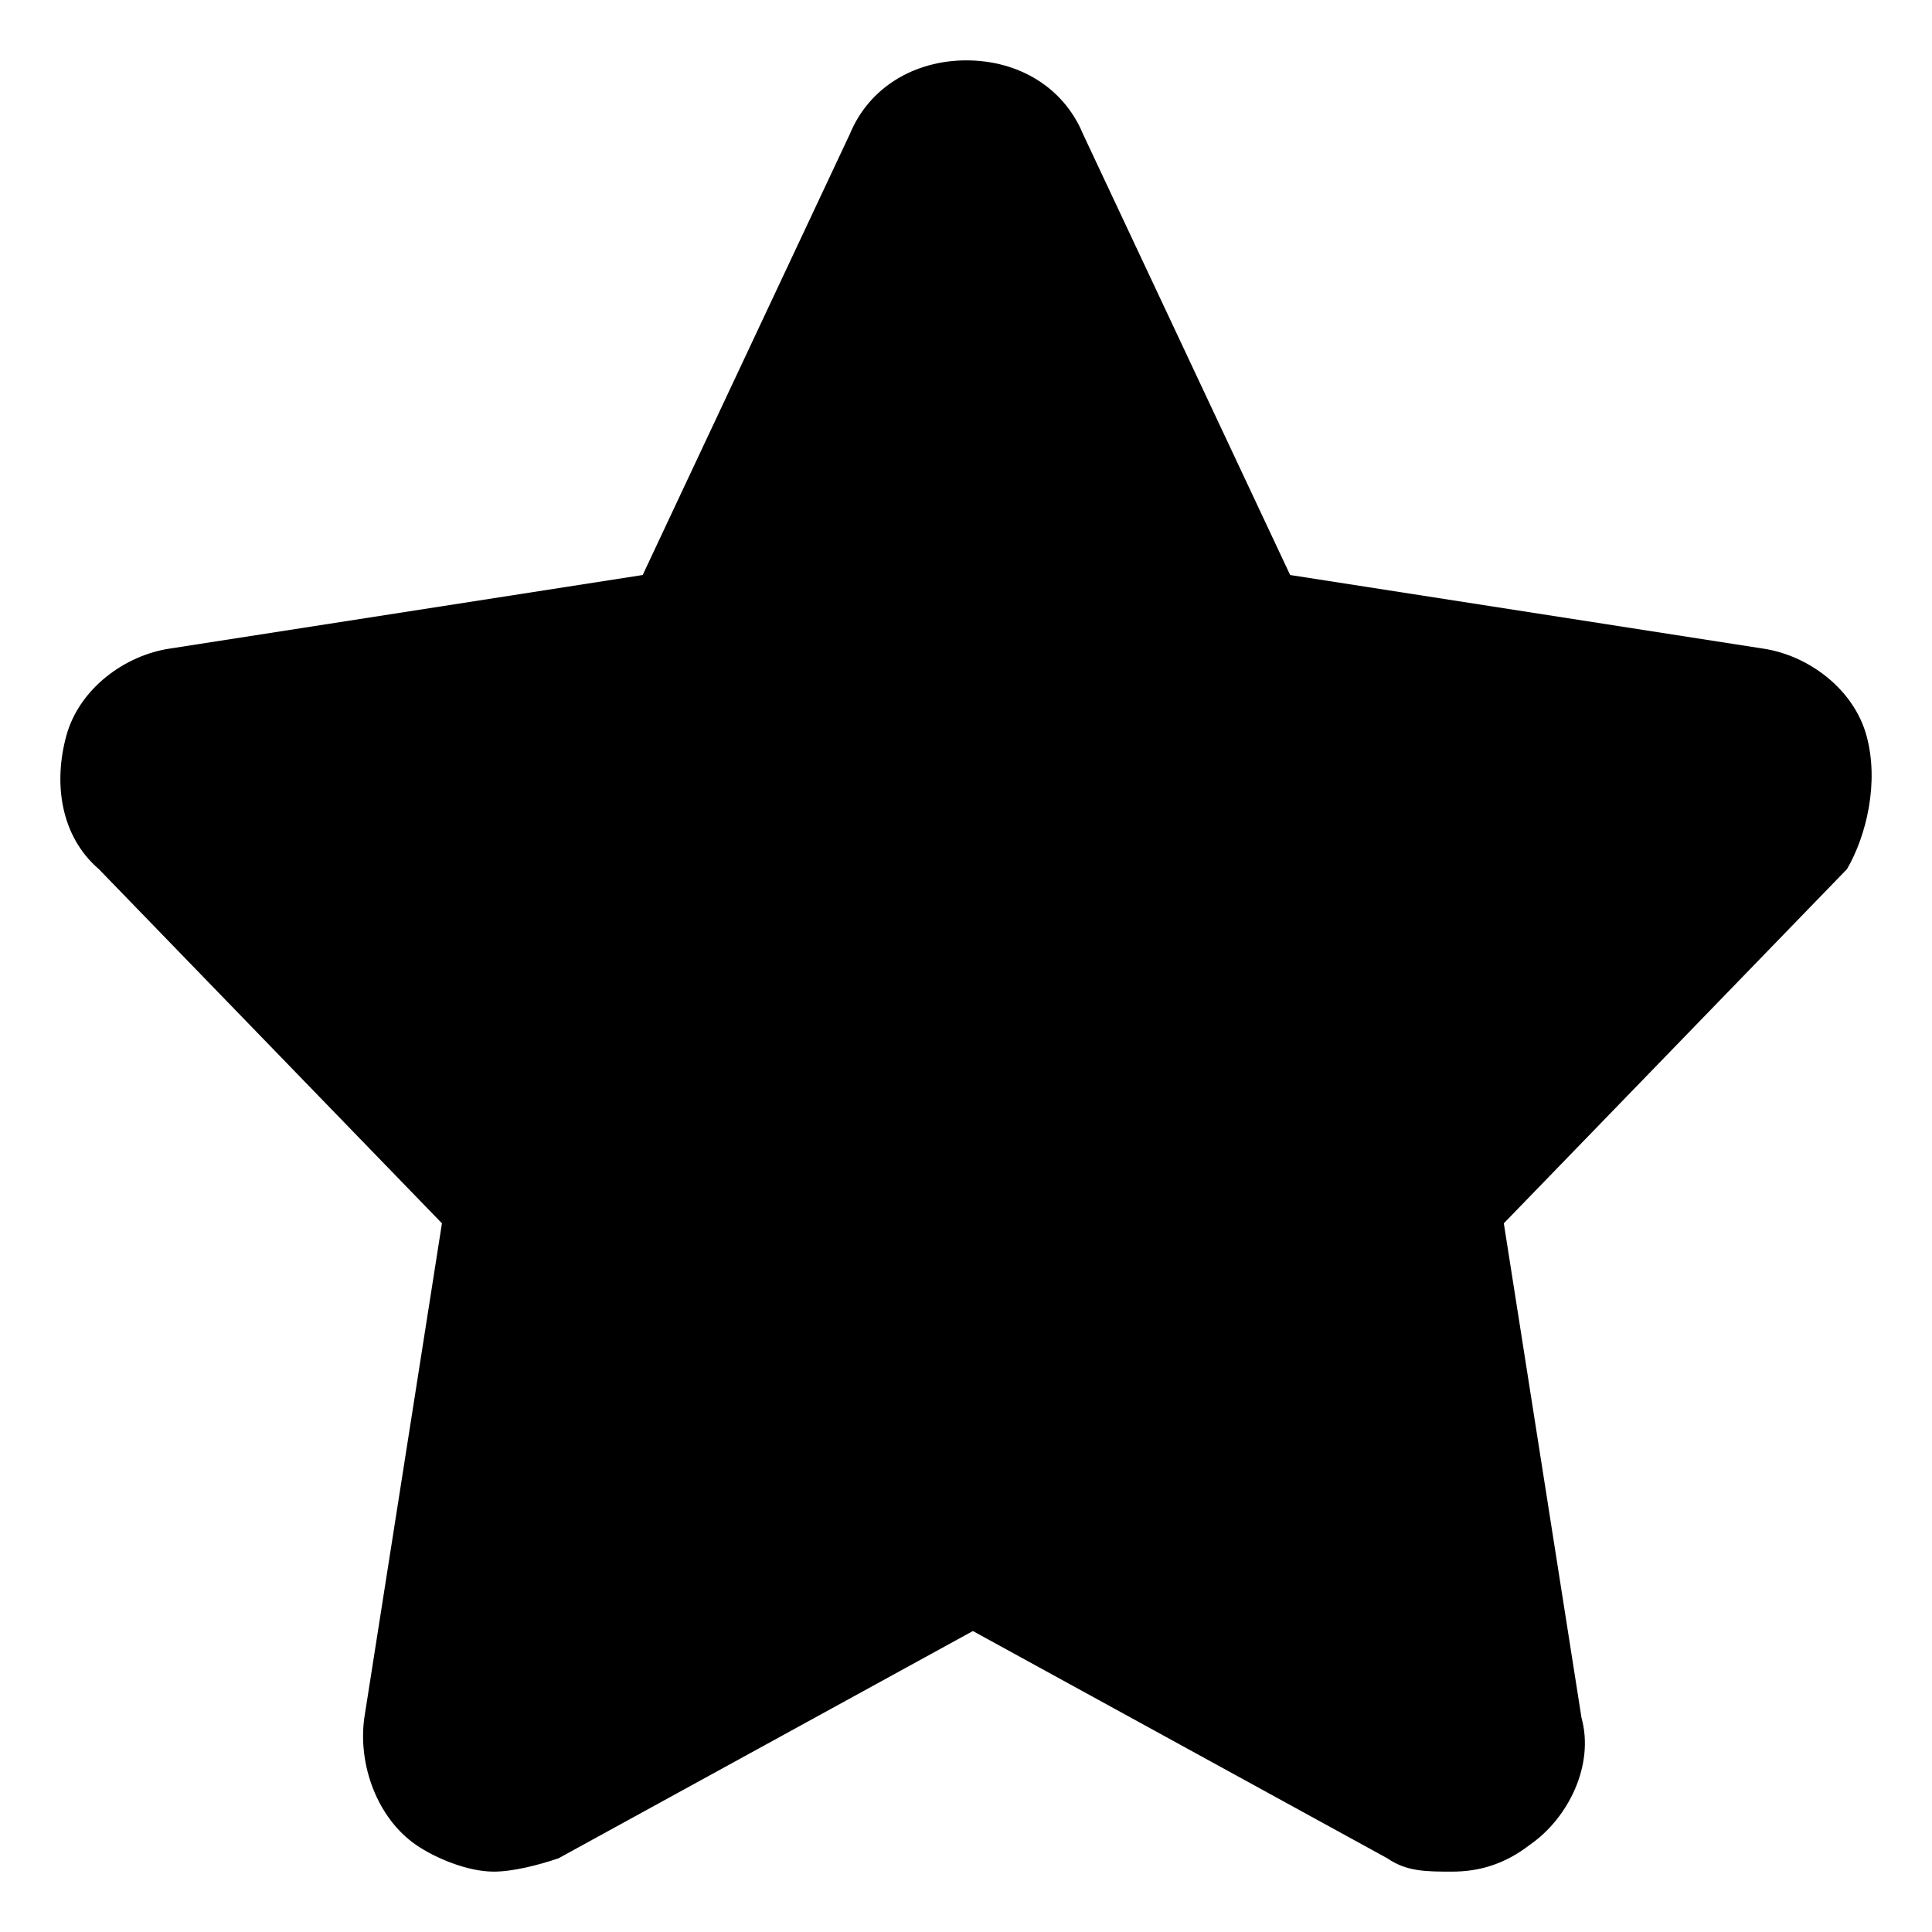 <svg width="32" height="32" viewBox="0 0 32 32" fill="none" xmlns="http://www.w3.org/2000/svg">
<g id="ty_icon_sc">
<path id="ty_icon_sc_2" d="M30.914 12.181C30.699 11.406 29.948 10.852 29.198 10.742L21.369 9.524L17.937 2.218C17.616 1.443 16.865 1 16.007 1C15.149 1 14.398 1.443 14.077 2.218L10.645 9.524L2.816 10.742C2.066 10.852 1.315 11.406 1.1 12.181C0.886 12.956 0.993 13.841 1.637 14.395L7.32 20.262L6.034 28.454C5.926 29.229 6.248 30.114 6.891 30.557C7.213 30.779 7.749 31 8.178 31C8.5 31 8.929 30.889 9.251 30.779L16.114 27.015L22.978 30.779C23.299 31 23.621 31 24.05 31C24.479 31 24.908 30.889 25.337 30.557C25.98 30.114 26.41 29.229 26.195 28.454L24.908 20.262L30.592 14.395C30.914 13.841 31.128 12.956 30.914 12.181Z" fill="currentColor"/>
</g>
</svg>
